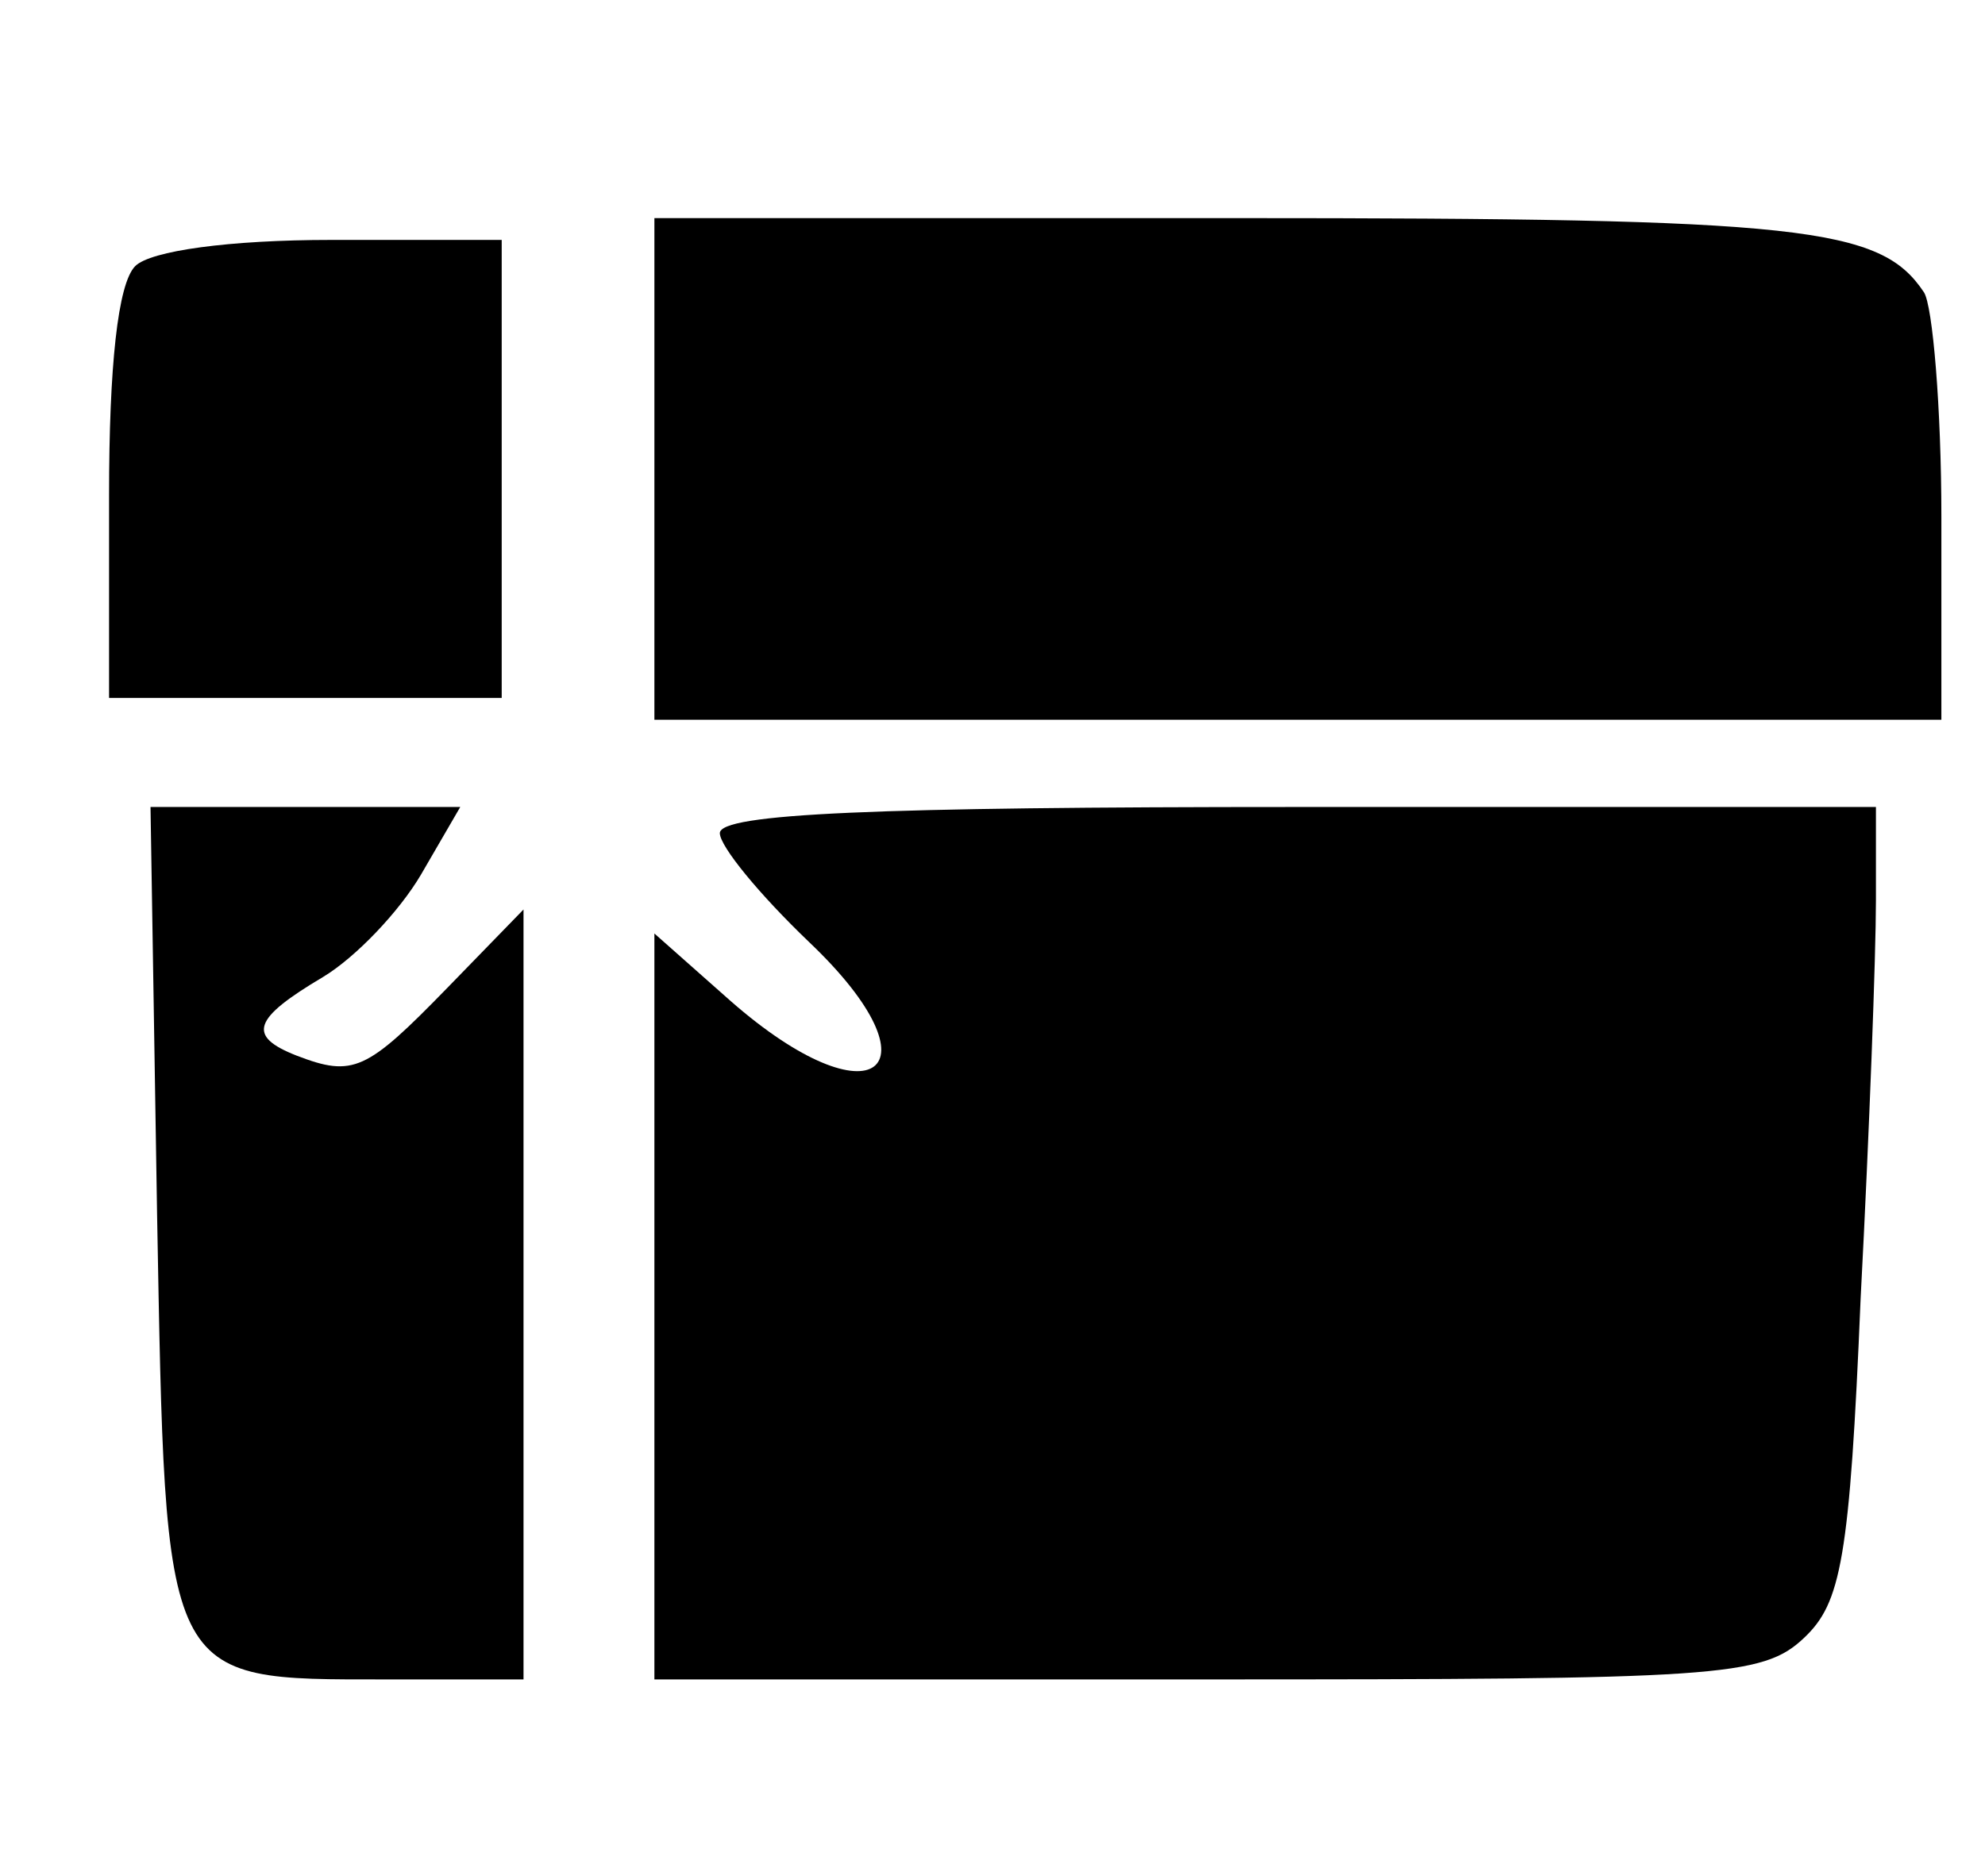 <?xml version="1.0" standalone="no"?>
<!DOCTYPE svg PUBLIC "-//W3C//DTD SVG 20010904//EN"
 "http://www.w3.org/TR/2001/REC-SVG-20010904/DTD/svg10.dtd">
<svg version="1.0" xmlns="http://www.w3.org/2000/svg"
 width="91pt" height="86pt" viewBox="0 0 91 86"
 preserveAspectRatio="xMidYMid meet">
<g transform="translate(0,86) scale(0.1,-0.1)"
fill="#000000" stroke="none">
<path d="M300 645 l0 -115 295 0 295 0 0 93 c0 50 -4 97 -8 103 -20 30 -55 34
-316 34 l-266 0 0 -115z"/>
<path d="M62 738 c-8 -8 -12 -46 -12 -105 l0 -93 90 0 90 0 0 105 0 105 -78 0
c-47 0 -83 -5 -90 -12z"/>
<path d="M72 304 c4 -217 2 -214 105 -214 l63 0 0 177 0 176 -35 -36 c-37 -38
-43 -41 -69 -31 -23 9 -20 17 12 36 15 9 35 30 45 47 l18 31 -71 0 -71 0 3
-186z"/>
<path d="M330 478 c0 -6 18 -28 41 -50 62 -59 29 -84 -36 -27 l-35 31 0 -171
0 -171 253 0 c234 0 255 1 274 19 17 16 21 36 26 156 4 76 7 158 7 182 l0 43
-265 0 c-194 0 -265 -3 -265 -12z"/>
</g>
</svg>
